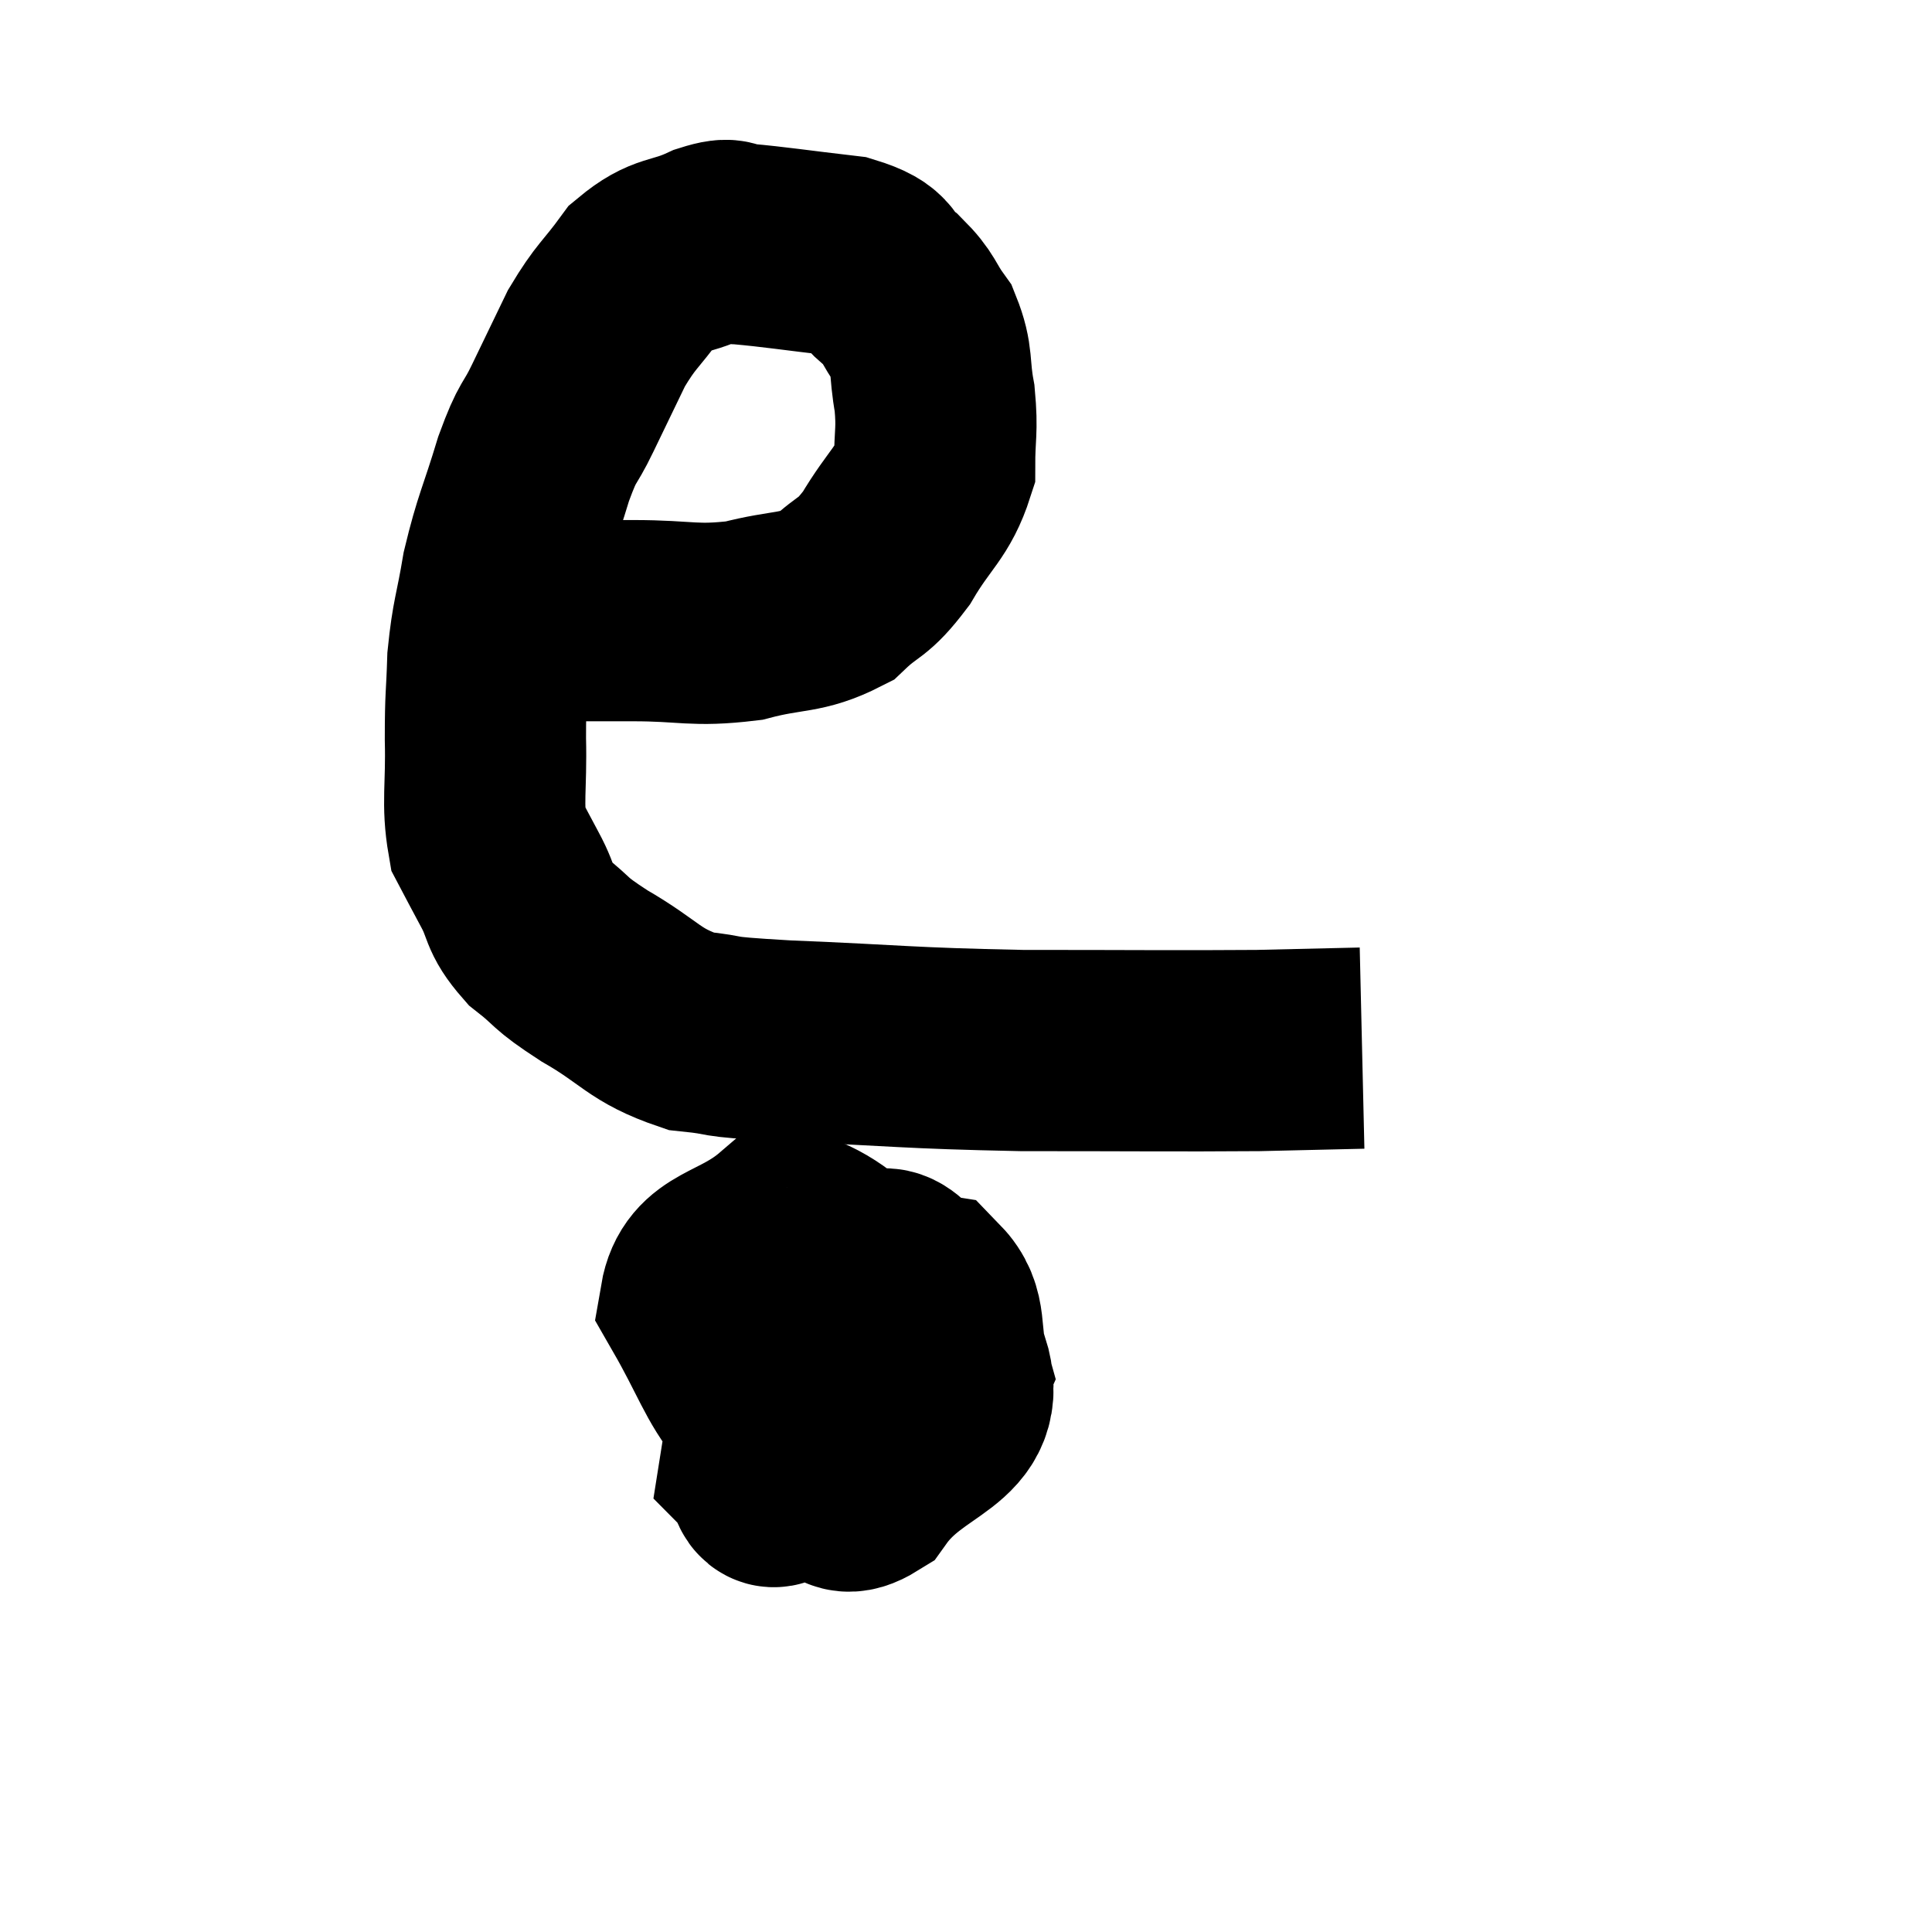 <svg width="48" height="48" viewBox="0 0 48 48" xmlns="http://www.w3.org/2000/svg"><path d="M 13.86 15.42 C 14.79 15.42, 14.565 15.42, 15.72 15.42 C 17.1 15.42, 17.22 15.57, 18.48 15.42 C 19.62 15.12, 19.875 15.27, 20.76 14.82 C 21.39 14.22, 21.405 14.43, 22.02 13.62 C 22.62 12.6, 22.92 12.51, 23.22 11.58 C 23.22 10.74, 23.295 10.725, 23.22 9.9 C 23.07 9.09, 23.19 8.955, 22.92 8.28 C 22.53 7.74, 22.62 7.68, 22.14 7.2 C 21.57 6.78, 21.93 6.645, 21 6.36 C 19.71 6.21, 19.26 6.135, 18.42 6.06 C 18.03 6.06, 18.255 5.865, 17.64 6.06 C 16.8 6.45, 16.665 6.255, 15.96 6.84 C 15.39 7.62, 15.315 7.575, 14.82 8.4 C 14.4 9.27, 14.37 9.33, 13.98 10.14 C 13.62 10.89, 13.635 10.62, 13.26 11.64 C 12.87 12.93, 12.765 13.035, 12.48 14.22 C 12.3 15.3, 12.225 15.345, 12.12 16.38 C 12.09 17.37, 12.06 17.25, 12.06 18.36 C 12.09 19.59, 11.97 19.95, 12.12 20.82 C 12.39 21.33, 12.345 21.255, 12.66 21.84 C 13.02 22.5, 12.855 22.56, 13.38 23.16 C 14.07 23.7, 13.815 23.625, 14.76 24.24 C 15.96 24.93, 15.975 25.215, 17.16 25.62 C 18.33 25.74, 17.445 25.74, 19.5 25.86 C 22.44 25.98, 22.44 26.04, 25.38 26.1 C 28.32 26.1, 29.145 26.115, 31.26 26.1 C 32.55 26.07, 33.195 26.055, 33.84 26.04 L 33.84 26.04" fill="none" stroke="black" stroke-width="5"></path><path d="M 21.96 32.4 C 21.06 34.02, 20.4 34.545, 20.16 35.64 C 20.58 36.21, 20.145 37.17, 21 36.78 C 22.29 35.43, 23.07 35.235, 23.58 34.08 C 23.31 33.12, 23.565 32.7, 23.04 32.16 C 22.26 32.04, 22.17 30.96, 21.48 31.92 C 20.88 33.96, 20.28 34.755, 20.28 36 C 20.88 36.45, 20.655 37.41, 21.48 36.9 C 22.53 35.43, 24.075 35.55, 23.58 33.96 C 21.54 32.25, 21.045 30.945, 19.5 30.54 C 18.45 31.44, 17.58 31.29, 17.4 32.34 C 18.09 33.54, 18.24 34.095, 18.78 34.74 C 19.17 34.83, 19.095 35.43, 19.56 34.92 C 20.1 33.81, 20.505 33.375, 20.64 32.7 C 20.37 32.46, 20.535 31.305, 20.1 32.22 C 19.5 34.29, 19.08 35.205, 18.9 36.36 C 19.14 36.6, 19.065 37.155, 19.38 36.84 C 19.77 35.97, 19.965 35.535, 20.16 35.1 C 20.16 35.1, 20.16 35.1, 20.16 35.1 L 20.16 35.1" fill="none" stroke="black" stroke-width="5"></path></svg>